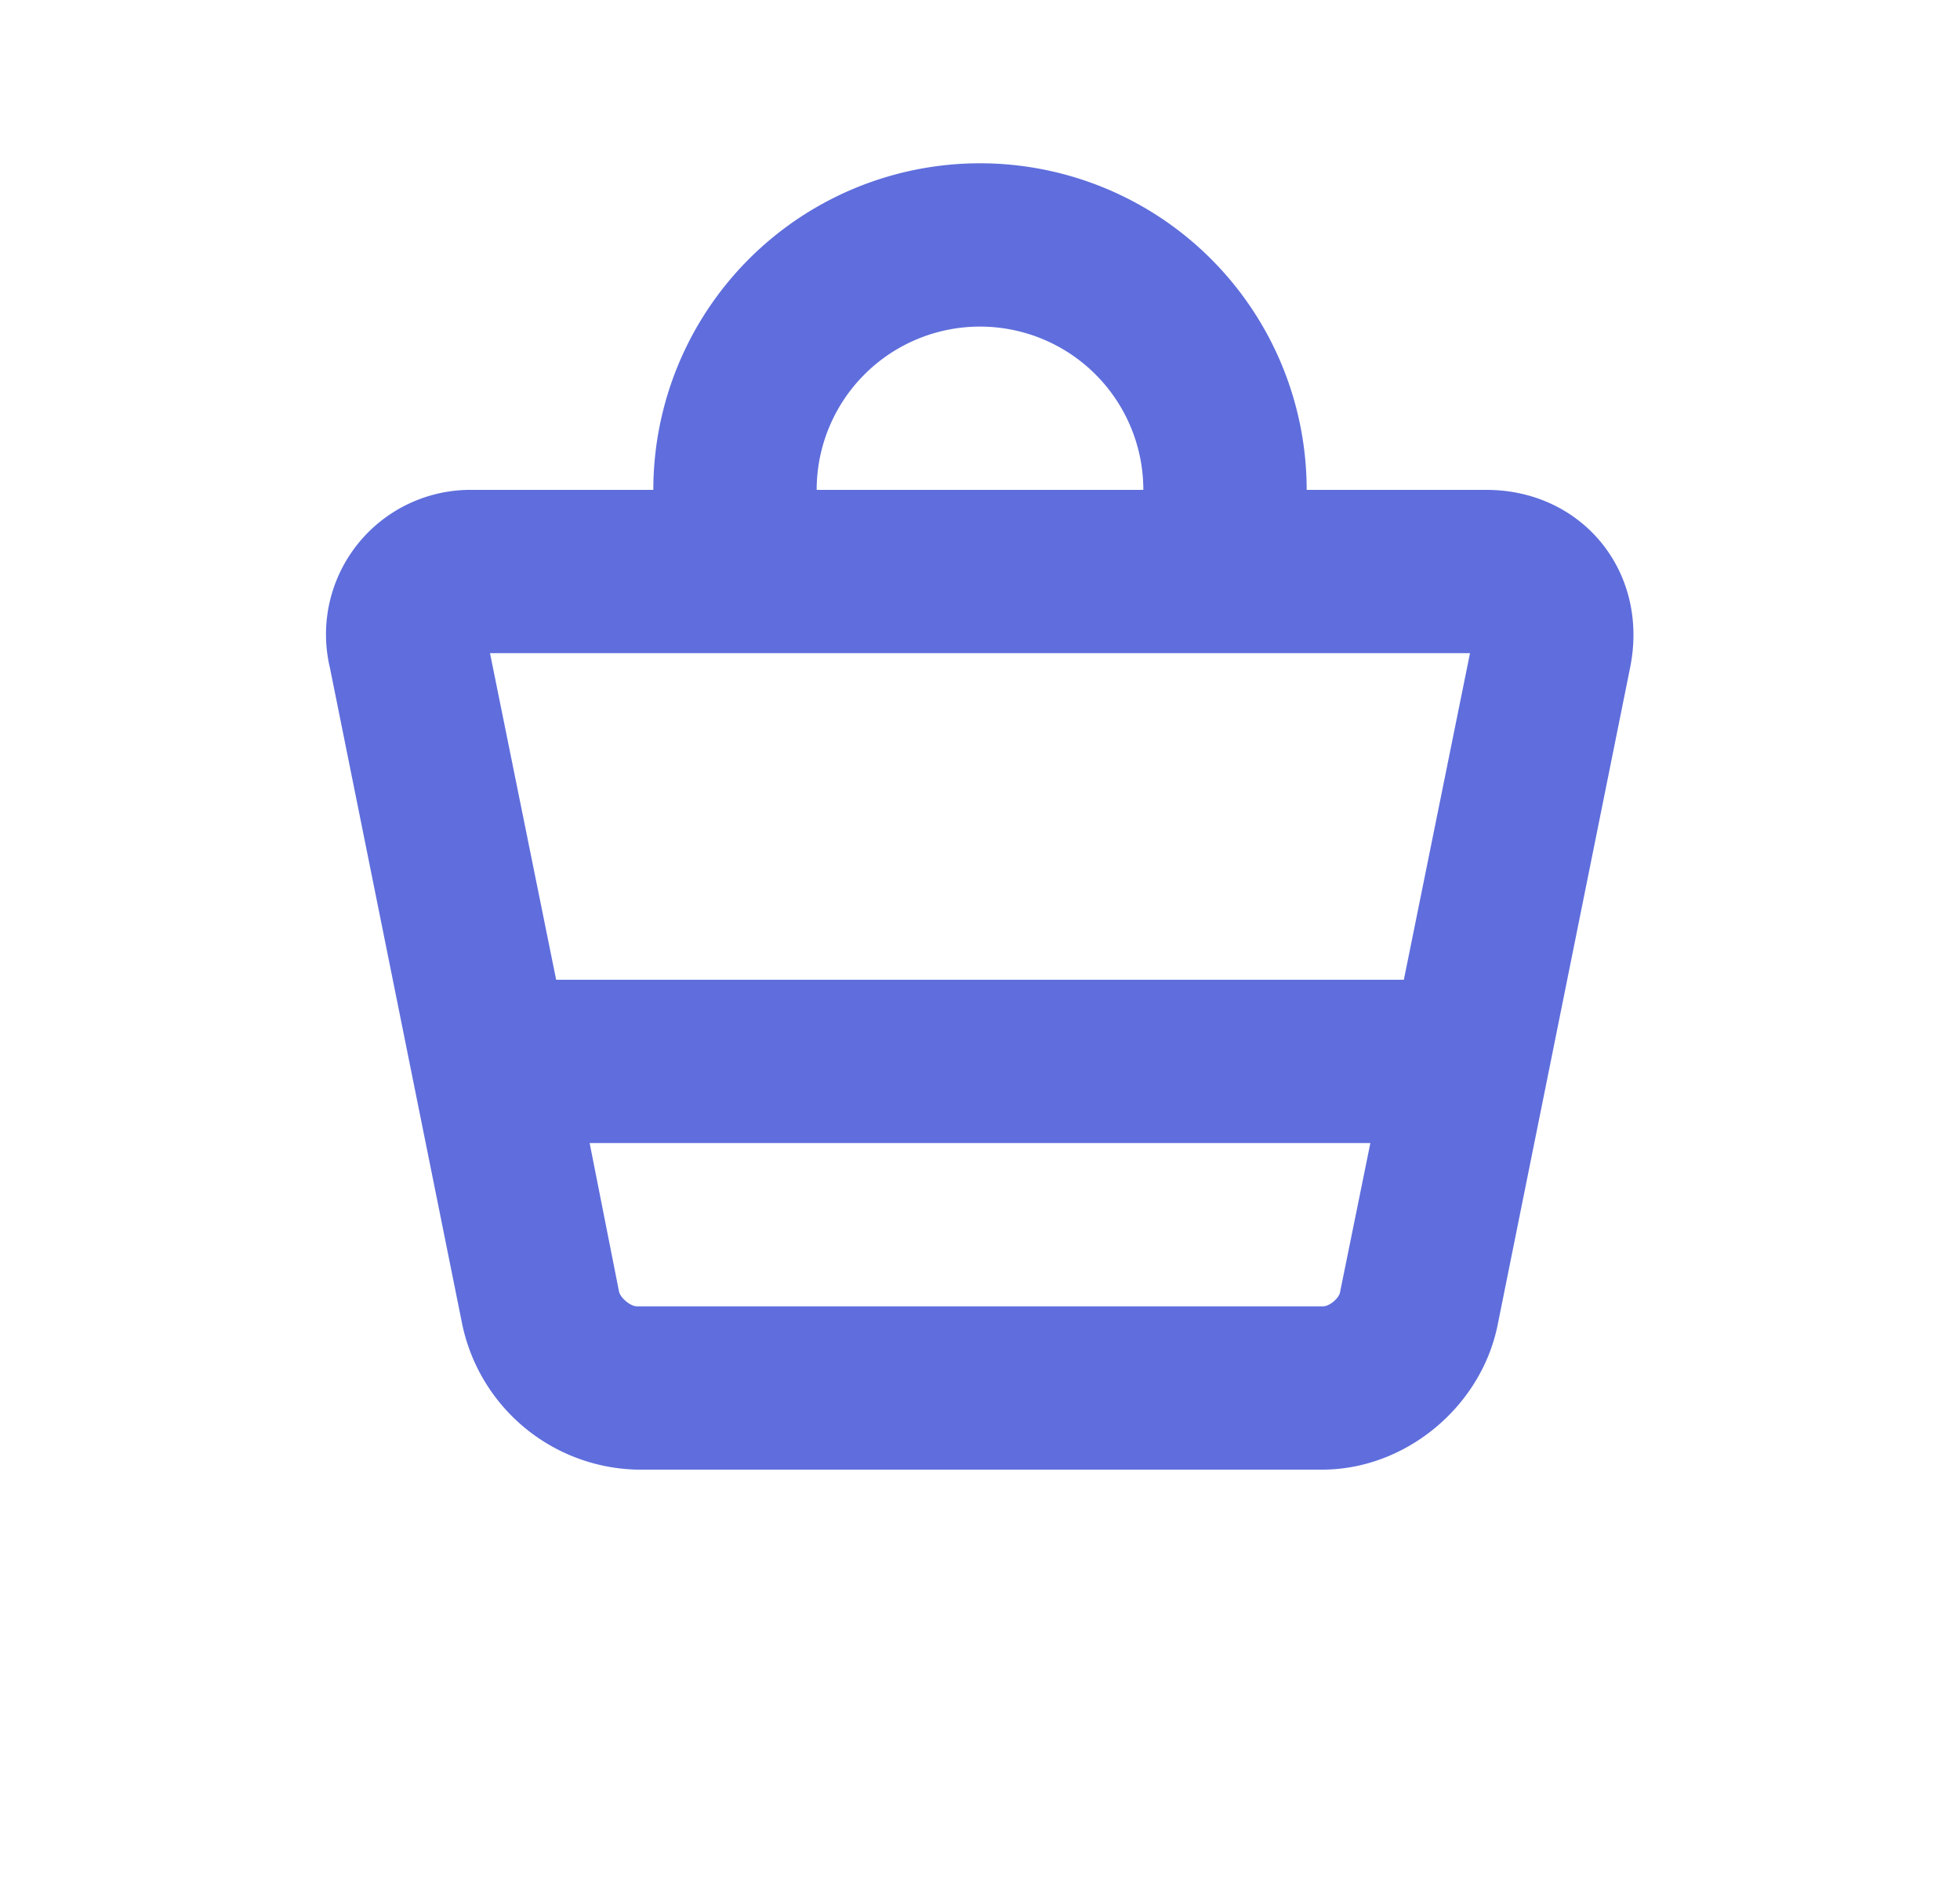 <svg xmlns="http://www.w3.org/2000/svg" xmlns:xlink="http://www.w3.org/1999/xlink" width="24" height="23" viewBox="0 0 24 23"><defs><path id="f4jna" d="M1252.96 74.18l-1.62 8.04c-.2 1.01-1.13 1.78-2.15 1.78h-8.39a2.24 2.24 0 0 1-2.14-1.78l-1.62-8.04a1.77 1.77 0 0 1 1.75-2.18h2.21a4 4 0 1 1 8 0h2.2c1.17 0 2 1 1.76 2.18zm-12.38 7.64c.02.08.14.18.22.18h8.4c.08 0 .2-.1.21-.18l.37-1.82h-9.56zM1245 70a2 2 0 0 0-2 2h4a2 2 0 0 0-2-2zm-6 4l.81 4h10.38l.81-4z"/></defs><g><g transform="translate(-1233 -66)"><use fill="#5f6edc" xlink:href="#f4jna"/></g></g></svg>